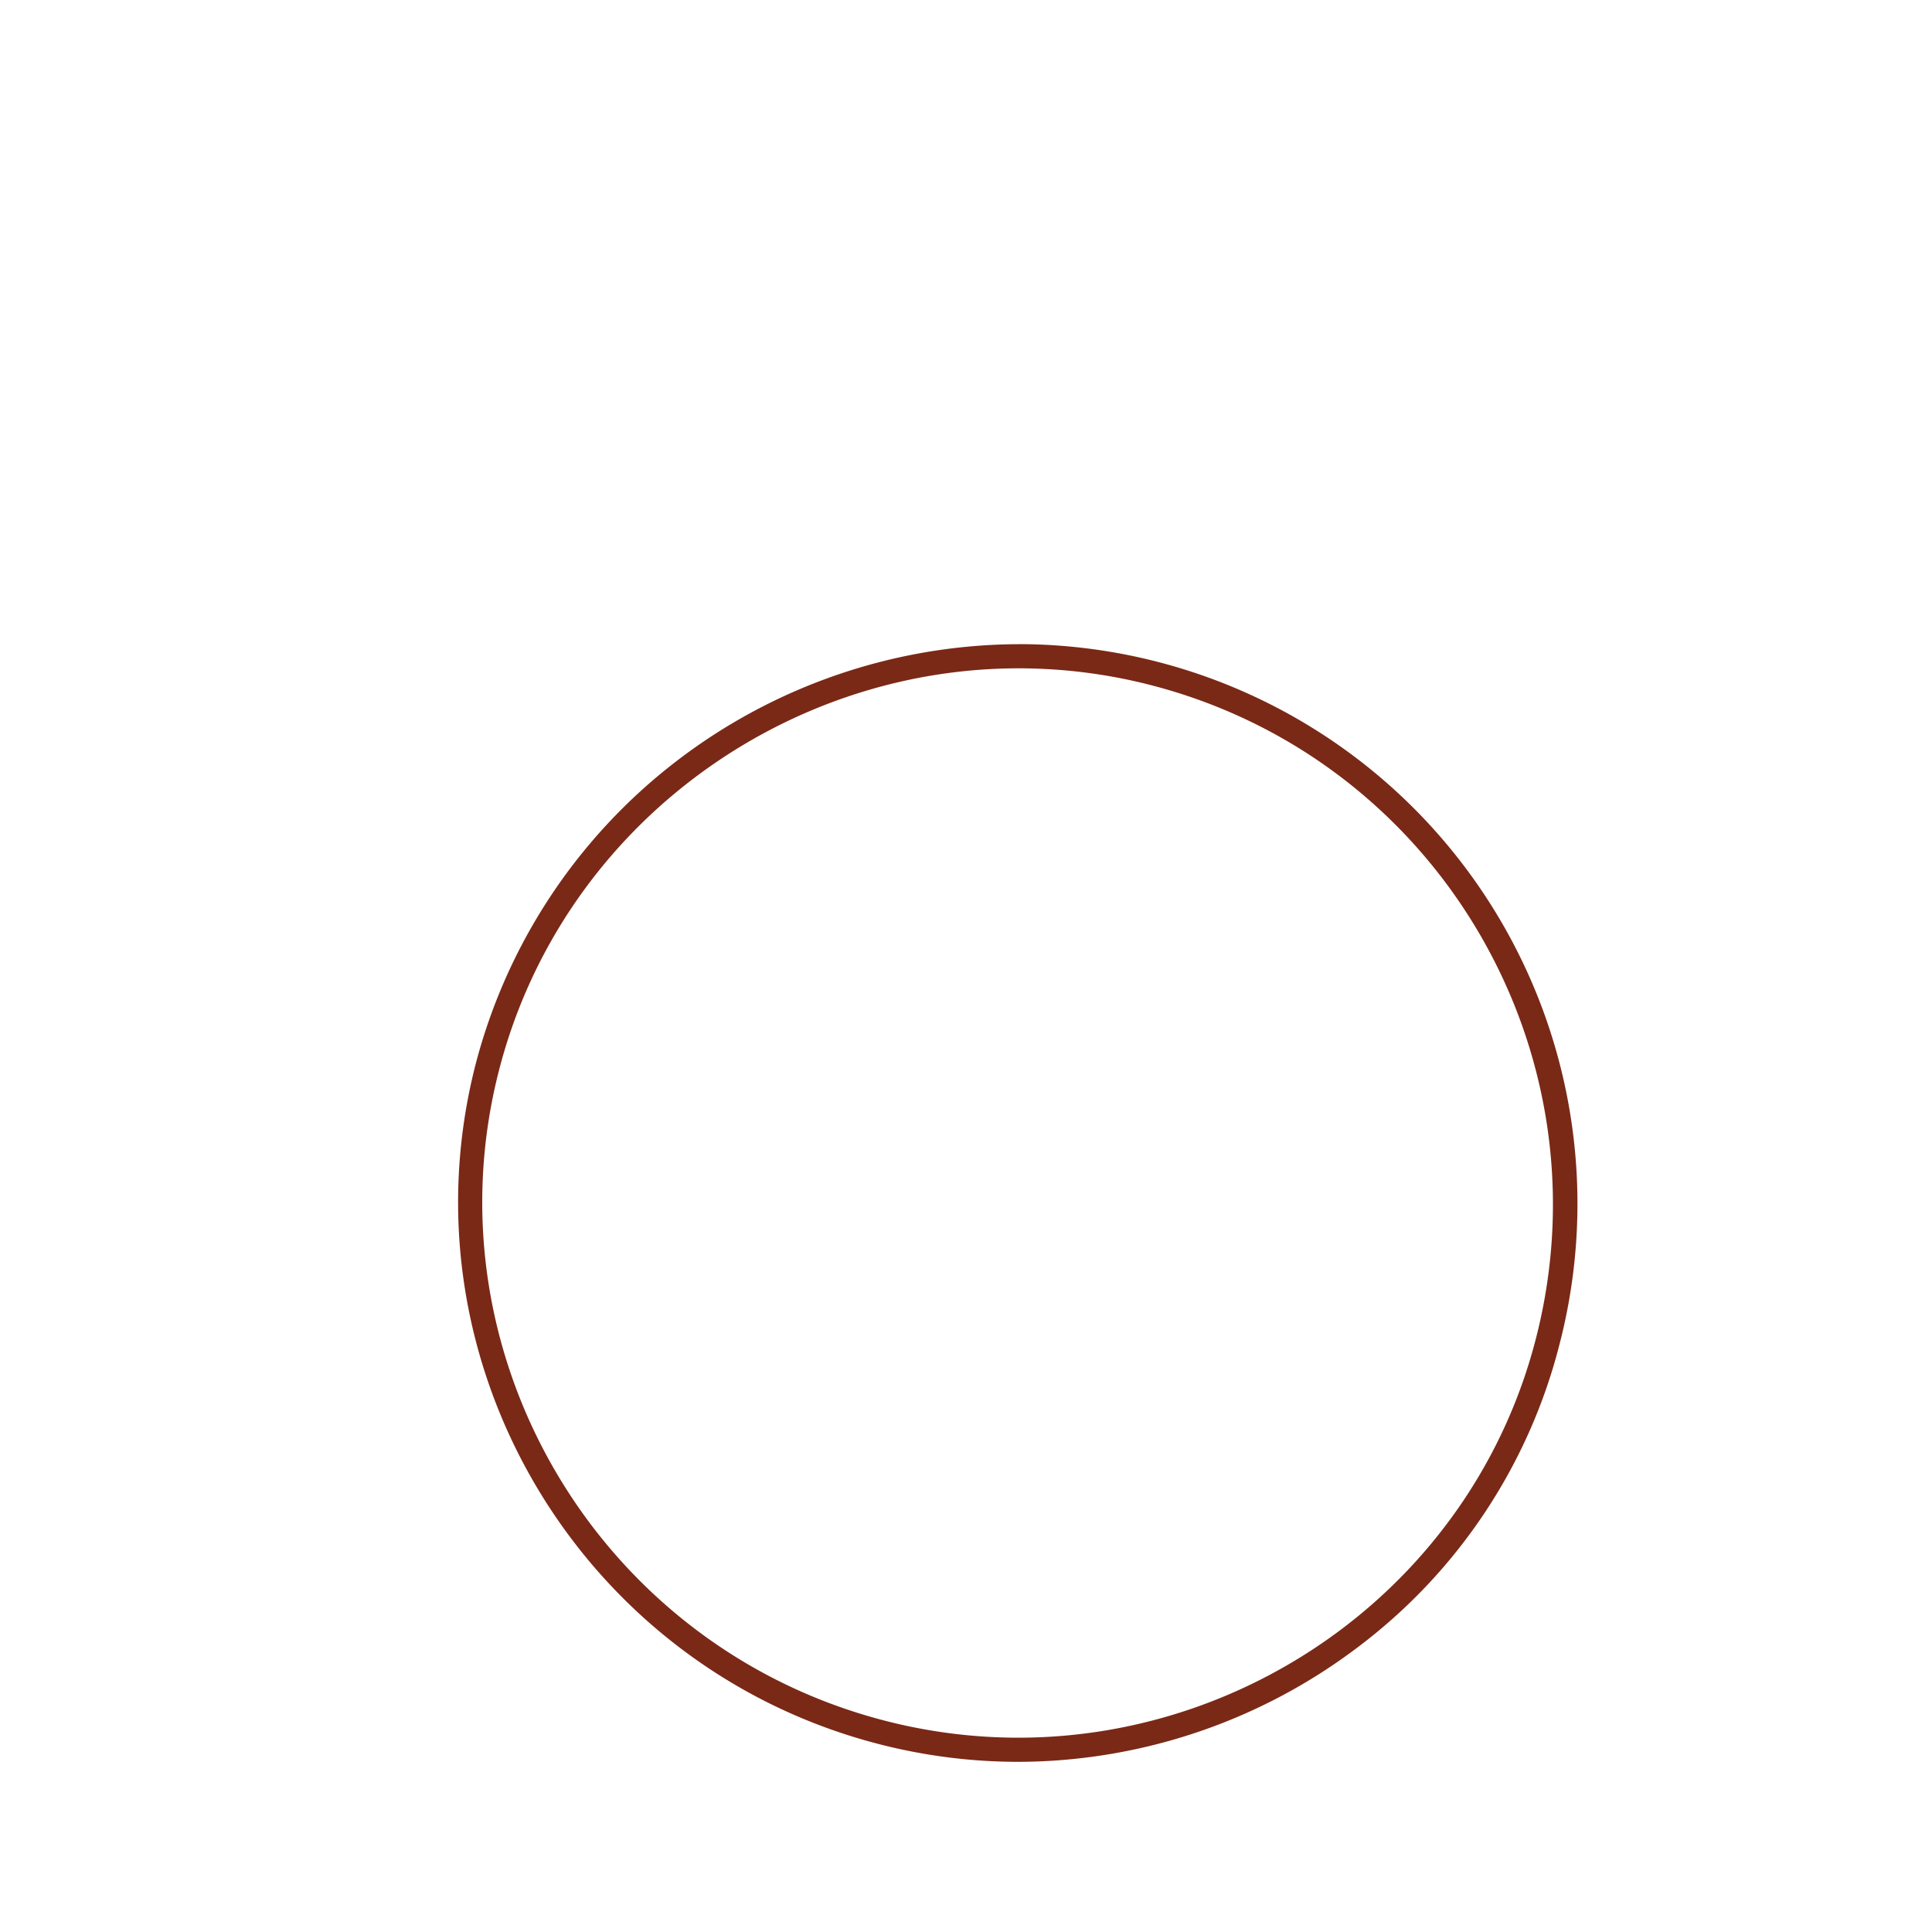 <svg id="Layer_1" data-name="Layer 1" xmlns="http://www.w3.org/2000/svg" viewBox="0 0 400 400"><defs><style>.cls-1{fill:#7a2917;}</style></defs><path class="cls-1" d="M210.94,138.37a109.76,109.76,0,0,1,27,3.39c59.45,15.14,95.34,75.82,80.06,135.35-12.72,49.55-57.91,82.66-107.17,82.66a110.42,110.42,0,0,1-27.55-3.5c-59-15.18-94.95-75.39-80.08-134.23,12.63-50,58.21-83.67,107.71-83.67m0-5h0a117,117,0,0,0-70.72,24.11,115.88,115.88,0,0,0-41.84,63.34c-15.53,61.5,22,124.43,83.68,140.29a115.62,115.62,0,0,0,28.8,3.66A116.9,116.9,0,0,0,281.17,341a113.41,113.41,0,0,0,41.7-62.64,115.85,115.85,0,0,0-111.93-145Z"/></svg>